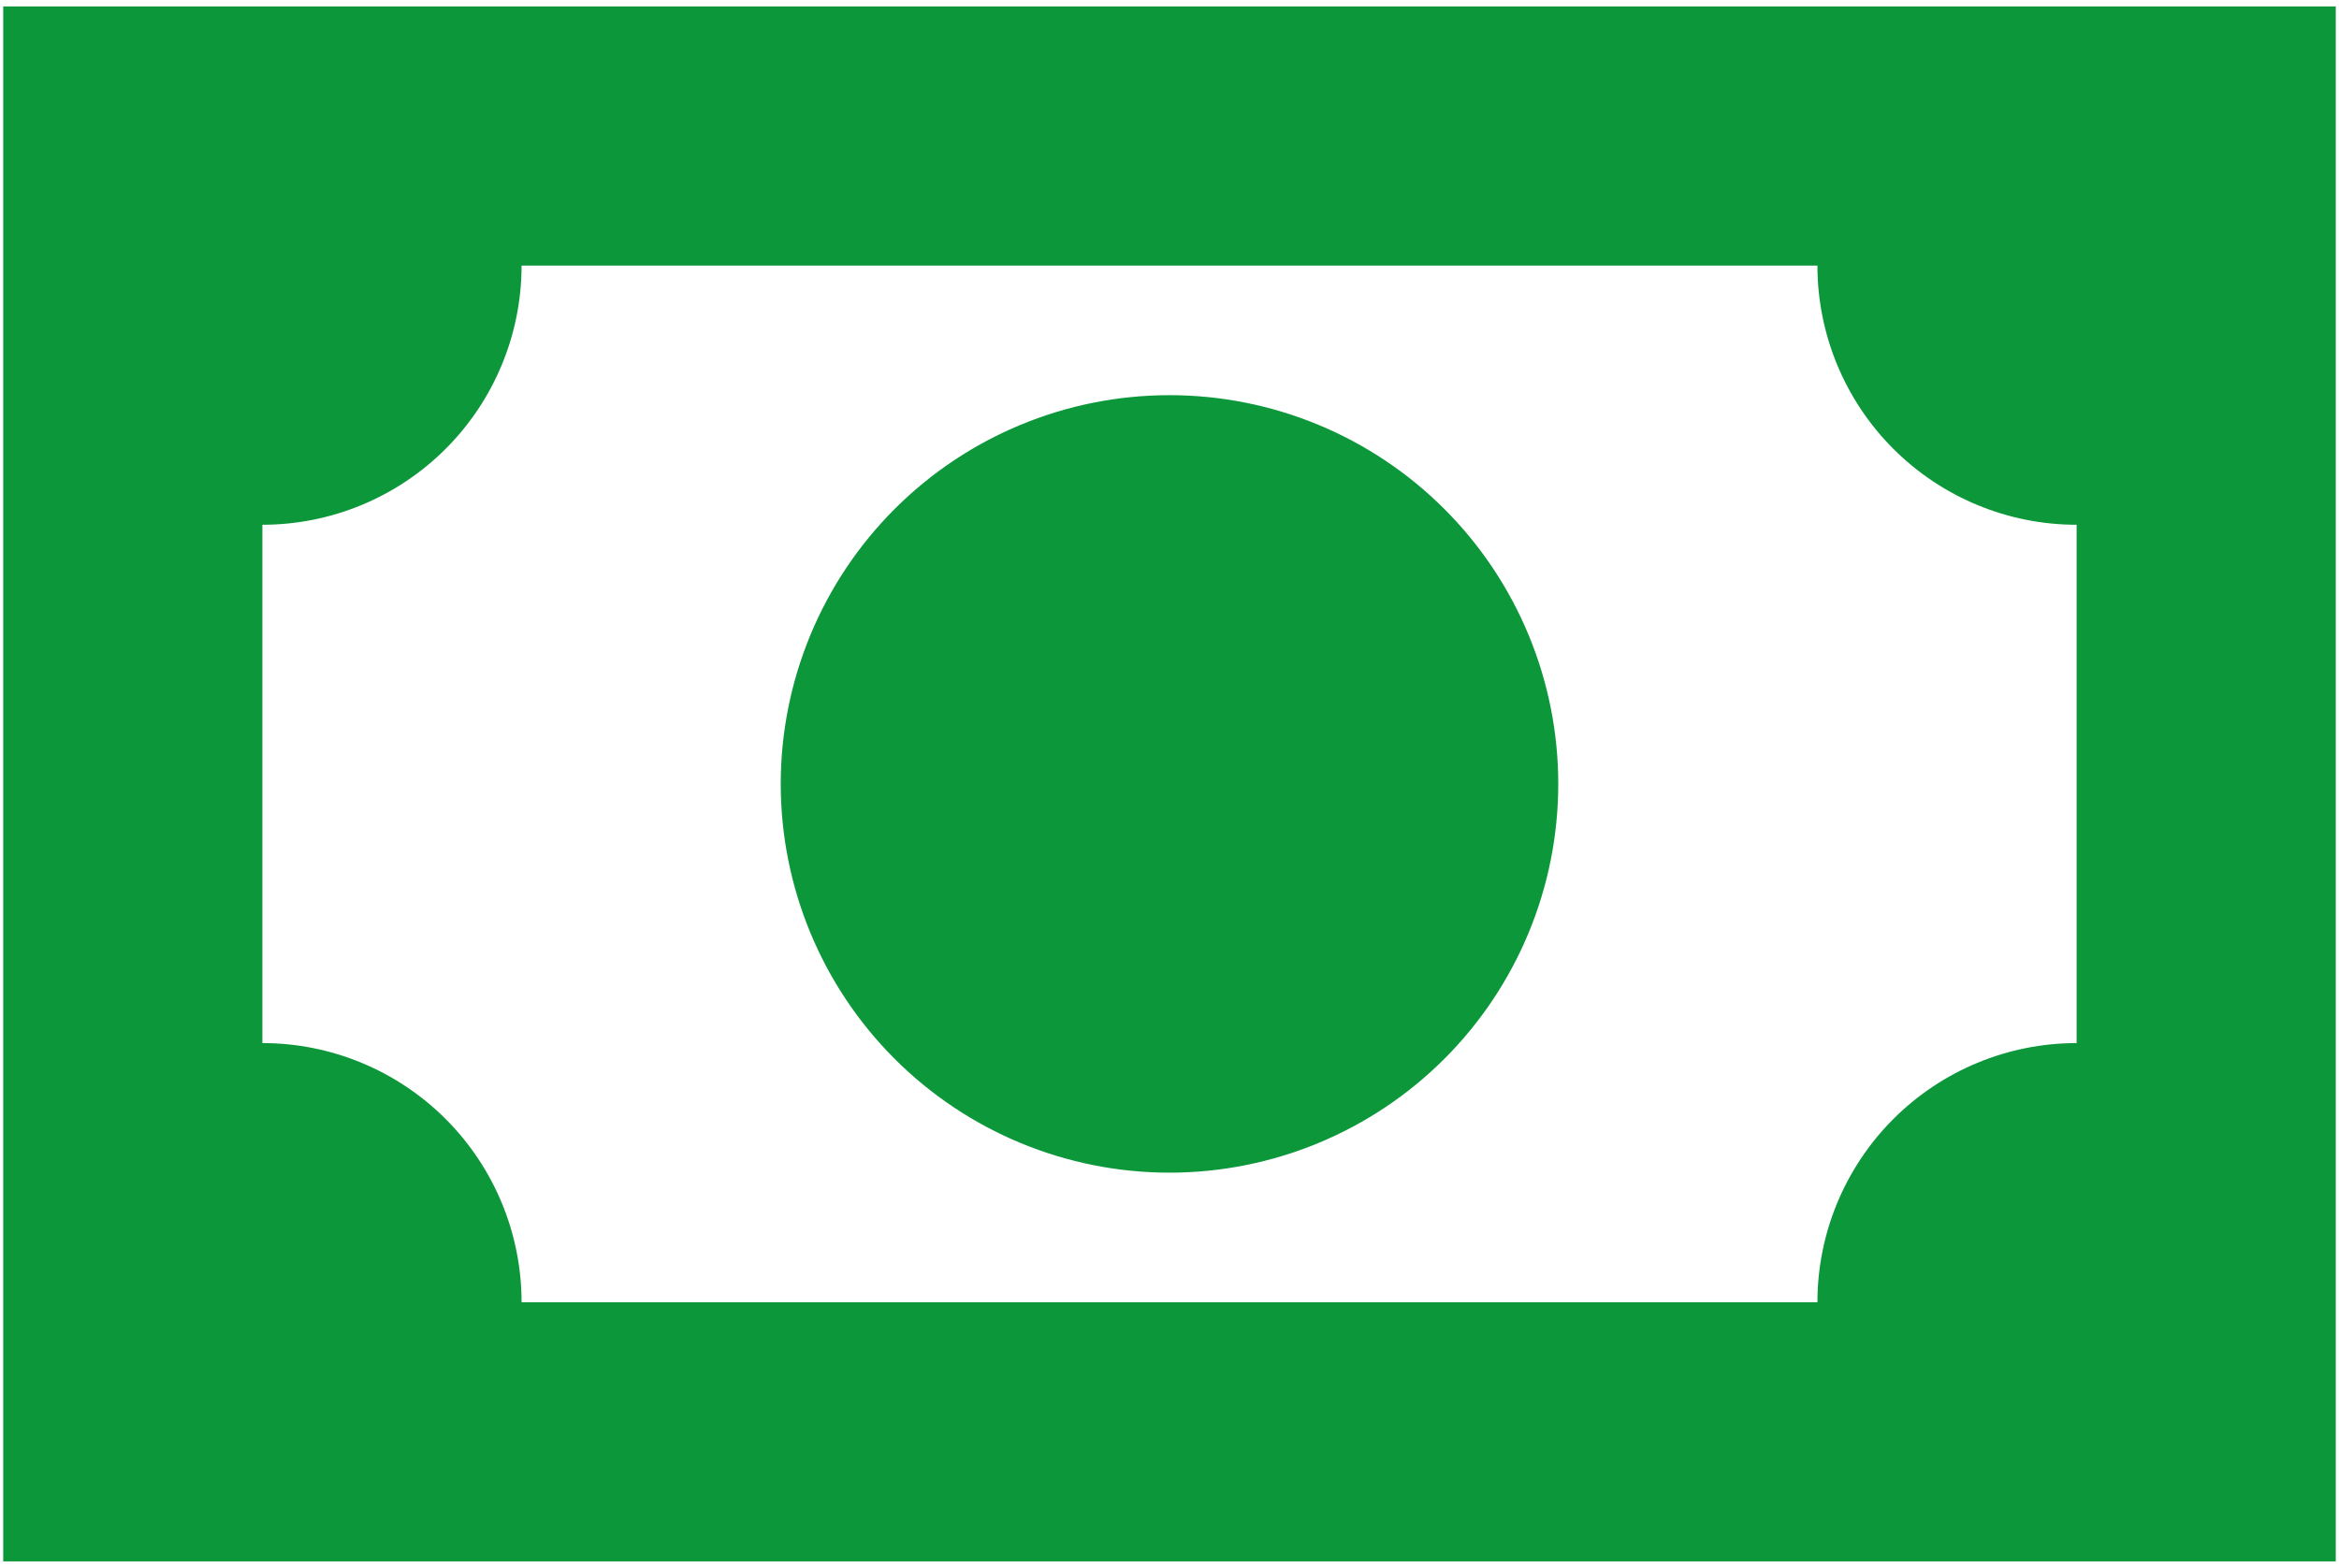 <svg width="91" height="61" viewBox="0 0 91 61" fill="none" xmlns="http://www.w3.org/2000/svg">
<path d="M0.125 0.25H90.875V60.75H0.125V0.25ZM45.5 15.375C49.511 15.375 53.358 16.968 56.195 19.805C59.032 22.642 60.625 26.489 60.625 30.5C60.625 34.511 59.032 38.358 56.195 41.195C53.358 44.032 49.511 45.625 45.5 45.625C41.489 45.625 37.642 44.032 34.805 41.195C31.968 38.358 30.375 34.511 30.375 30.5C30.375 26.489 31.968 22.642 34.805 19.805C37.642 16.968 41.489 15.375 45.5 15.375ZM20.292 10.333C20.292 13.008 19.229 15.572 17.338 17.463C15.447 19.354 12.883 20.417 10.208 20.417V40.583C12.883 40.583 15.447 41.646 17.338 43.537C19.229 45.428 20.292 47.992 20.292 50.667H70.708C70.708 47.992 71.771 45.428 73.662 43.537C75.553 41.646 78.117 40.583 80.792 40.583V20.417C78.117 20.417 75.553 19.354 73.662 17.463C71.771 15.572 70.708 13.008 70.708 10.333H20.292Z" fill="#0C973A"/>
</svg>
